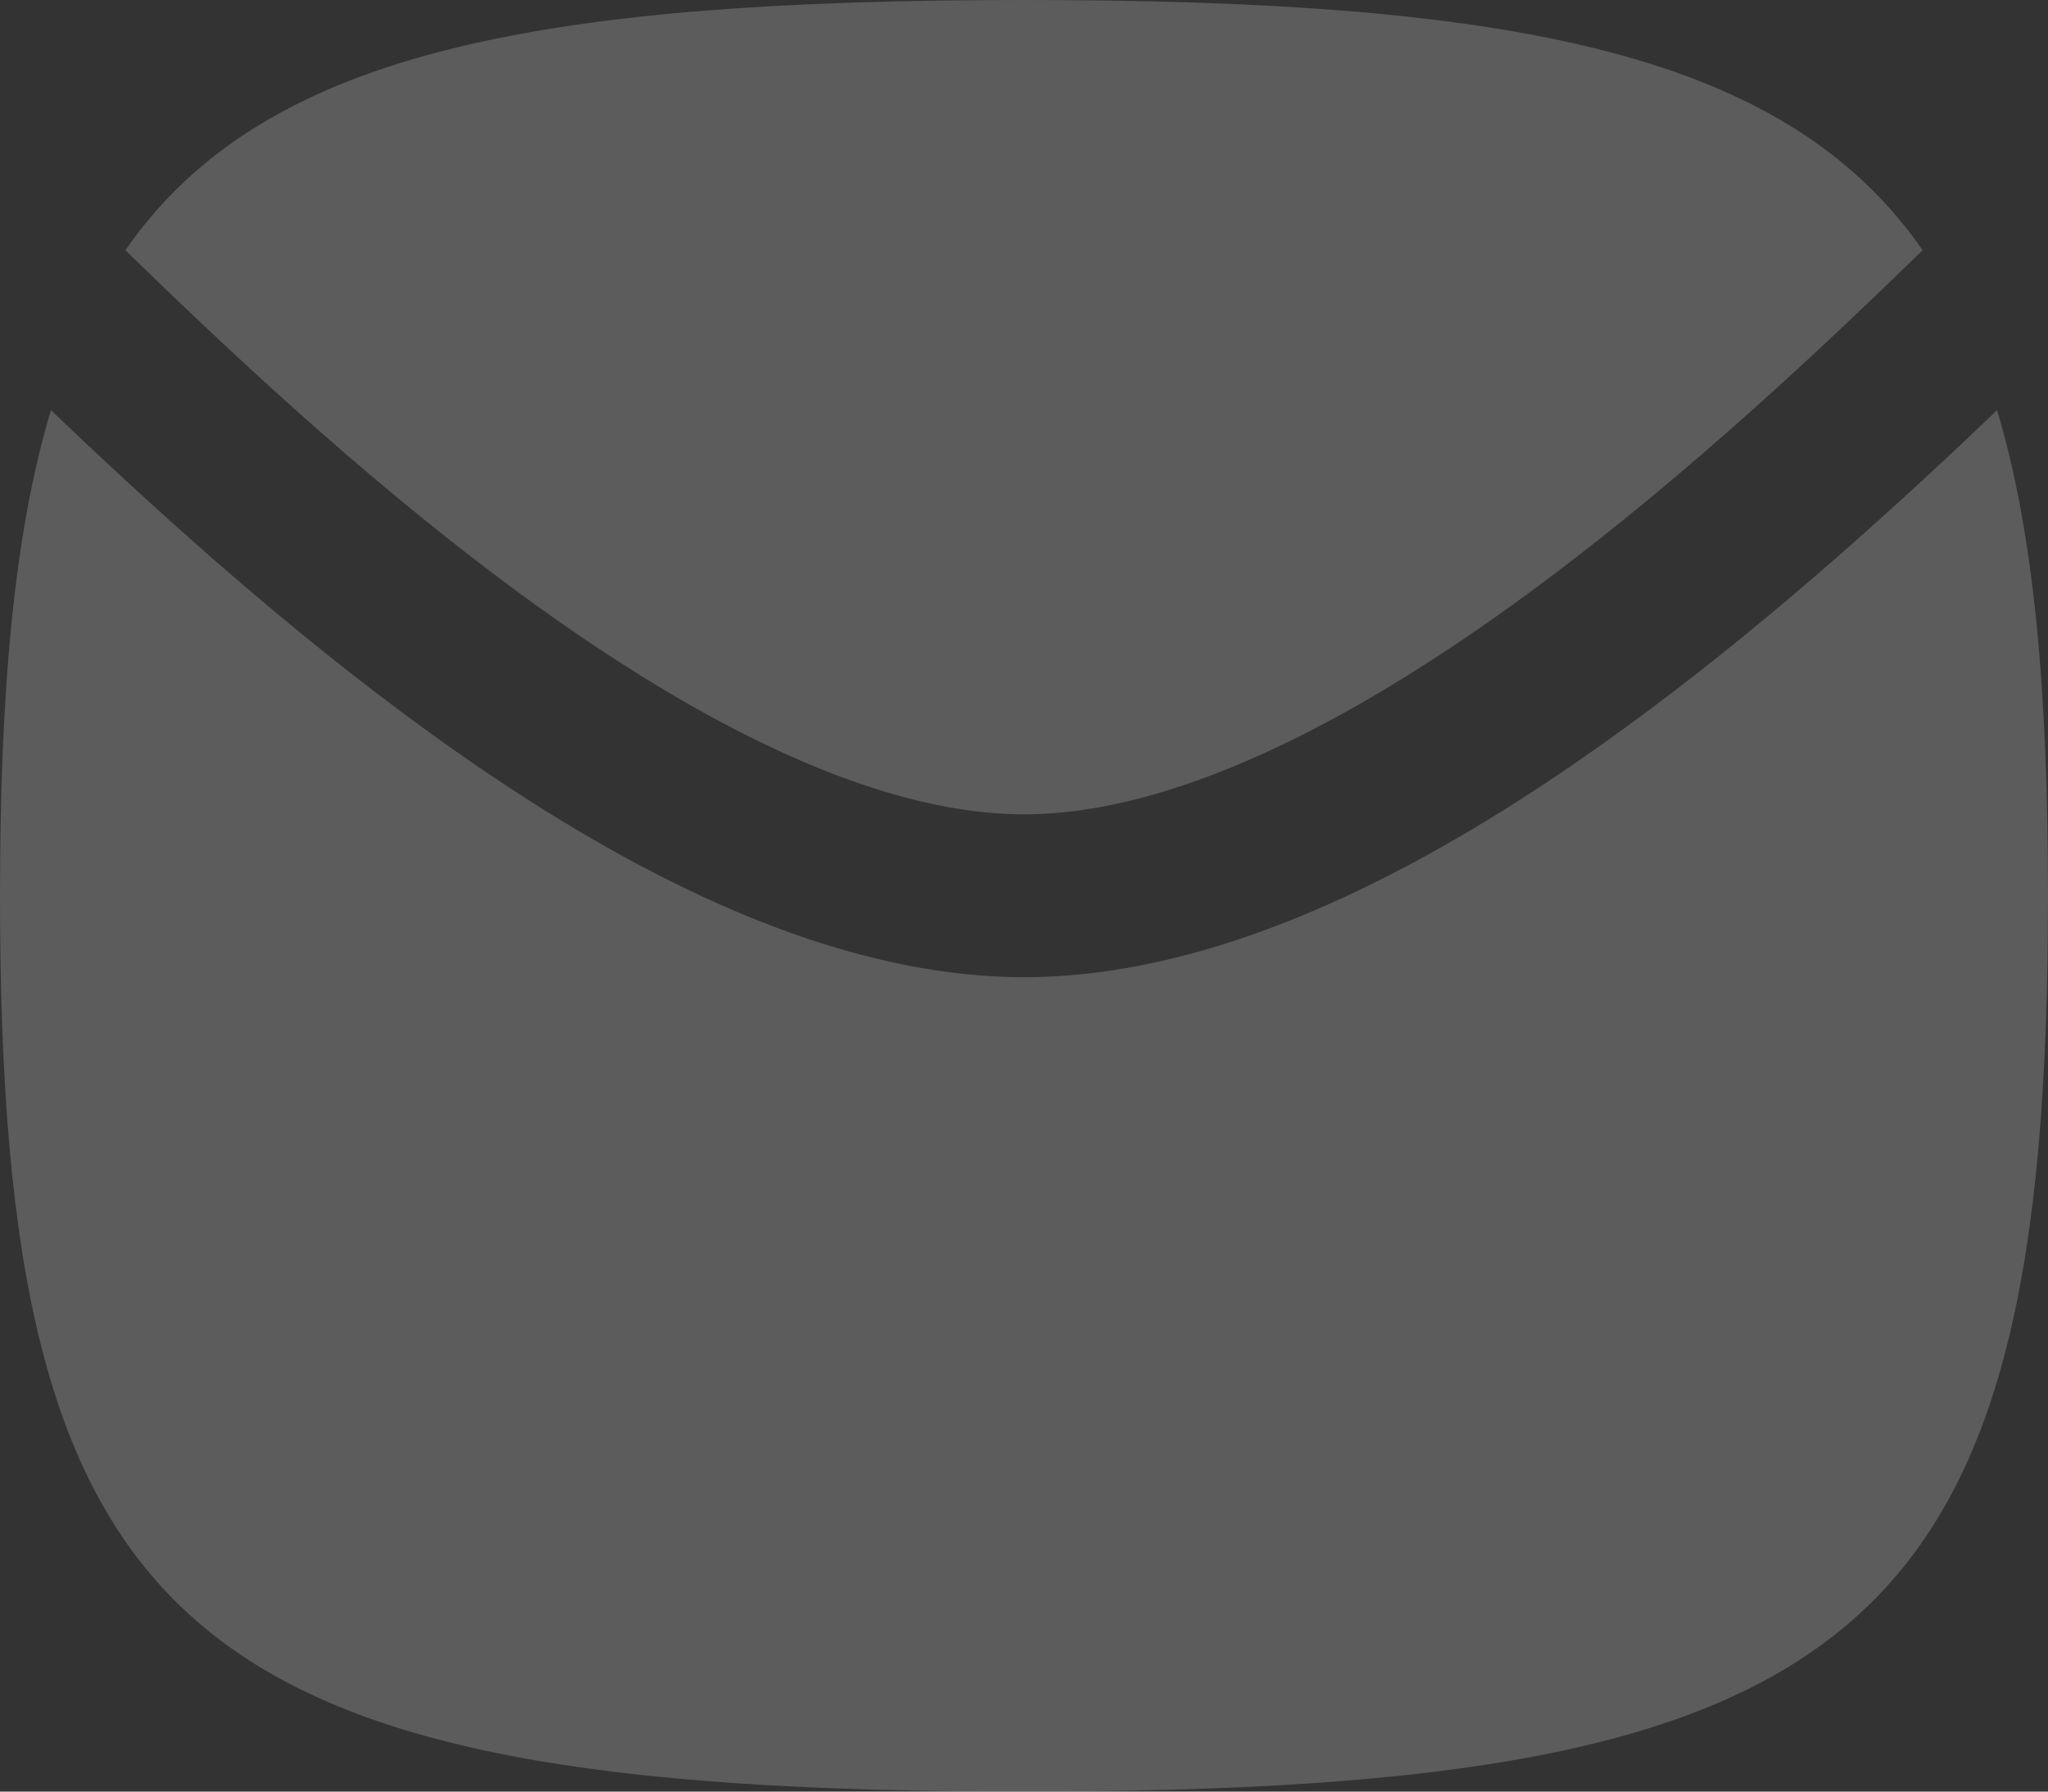 <svg width="24" height="21" viewBox="0 0 24 21" fill="none" xmlns="http://www.w3.org/2000/svg"><rect x="0" y="0" width="24" height="21" fill="#333333" stroke="none"/><g opacity=".2" fill="#fff"><path d="M12 21C2.118 21 0 19.147 0 10.5c0-2.376.16-4.24.597-5.692 1.12 1.07 2.532 2.359 4.066 3.506 2.176 1.628 4.812 3.14 7.337 3.14 2.525 0 5.16-1.512 7.337-3.14 1.534-1.147 2.947-2.435 4.066-3.506C23.84 6.26 24 8.124 24 10.5 24 19.147 21.882 21 12 21z"/><path d="M22.531 2.933c-1.171 1.14-2.726 2.606-4.428 3.879C15.96 8.415 13.794 9.545 12 9.545c-1.794 0-3.96-1.13-6.103-2.733C4.195 5.539 2.64 4.073 1.469 2.933 3.057.642 6.184 0 12 0c5.816 0 8.943.642 10.531 2.933z"/></g></svg>